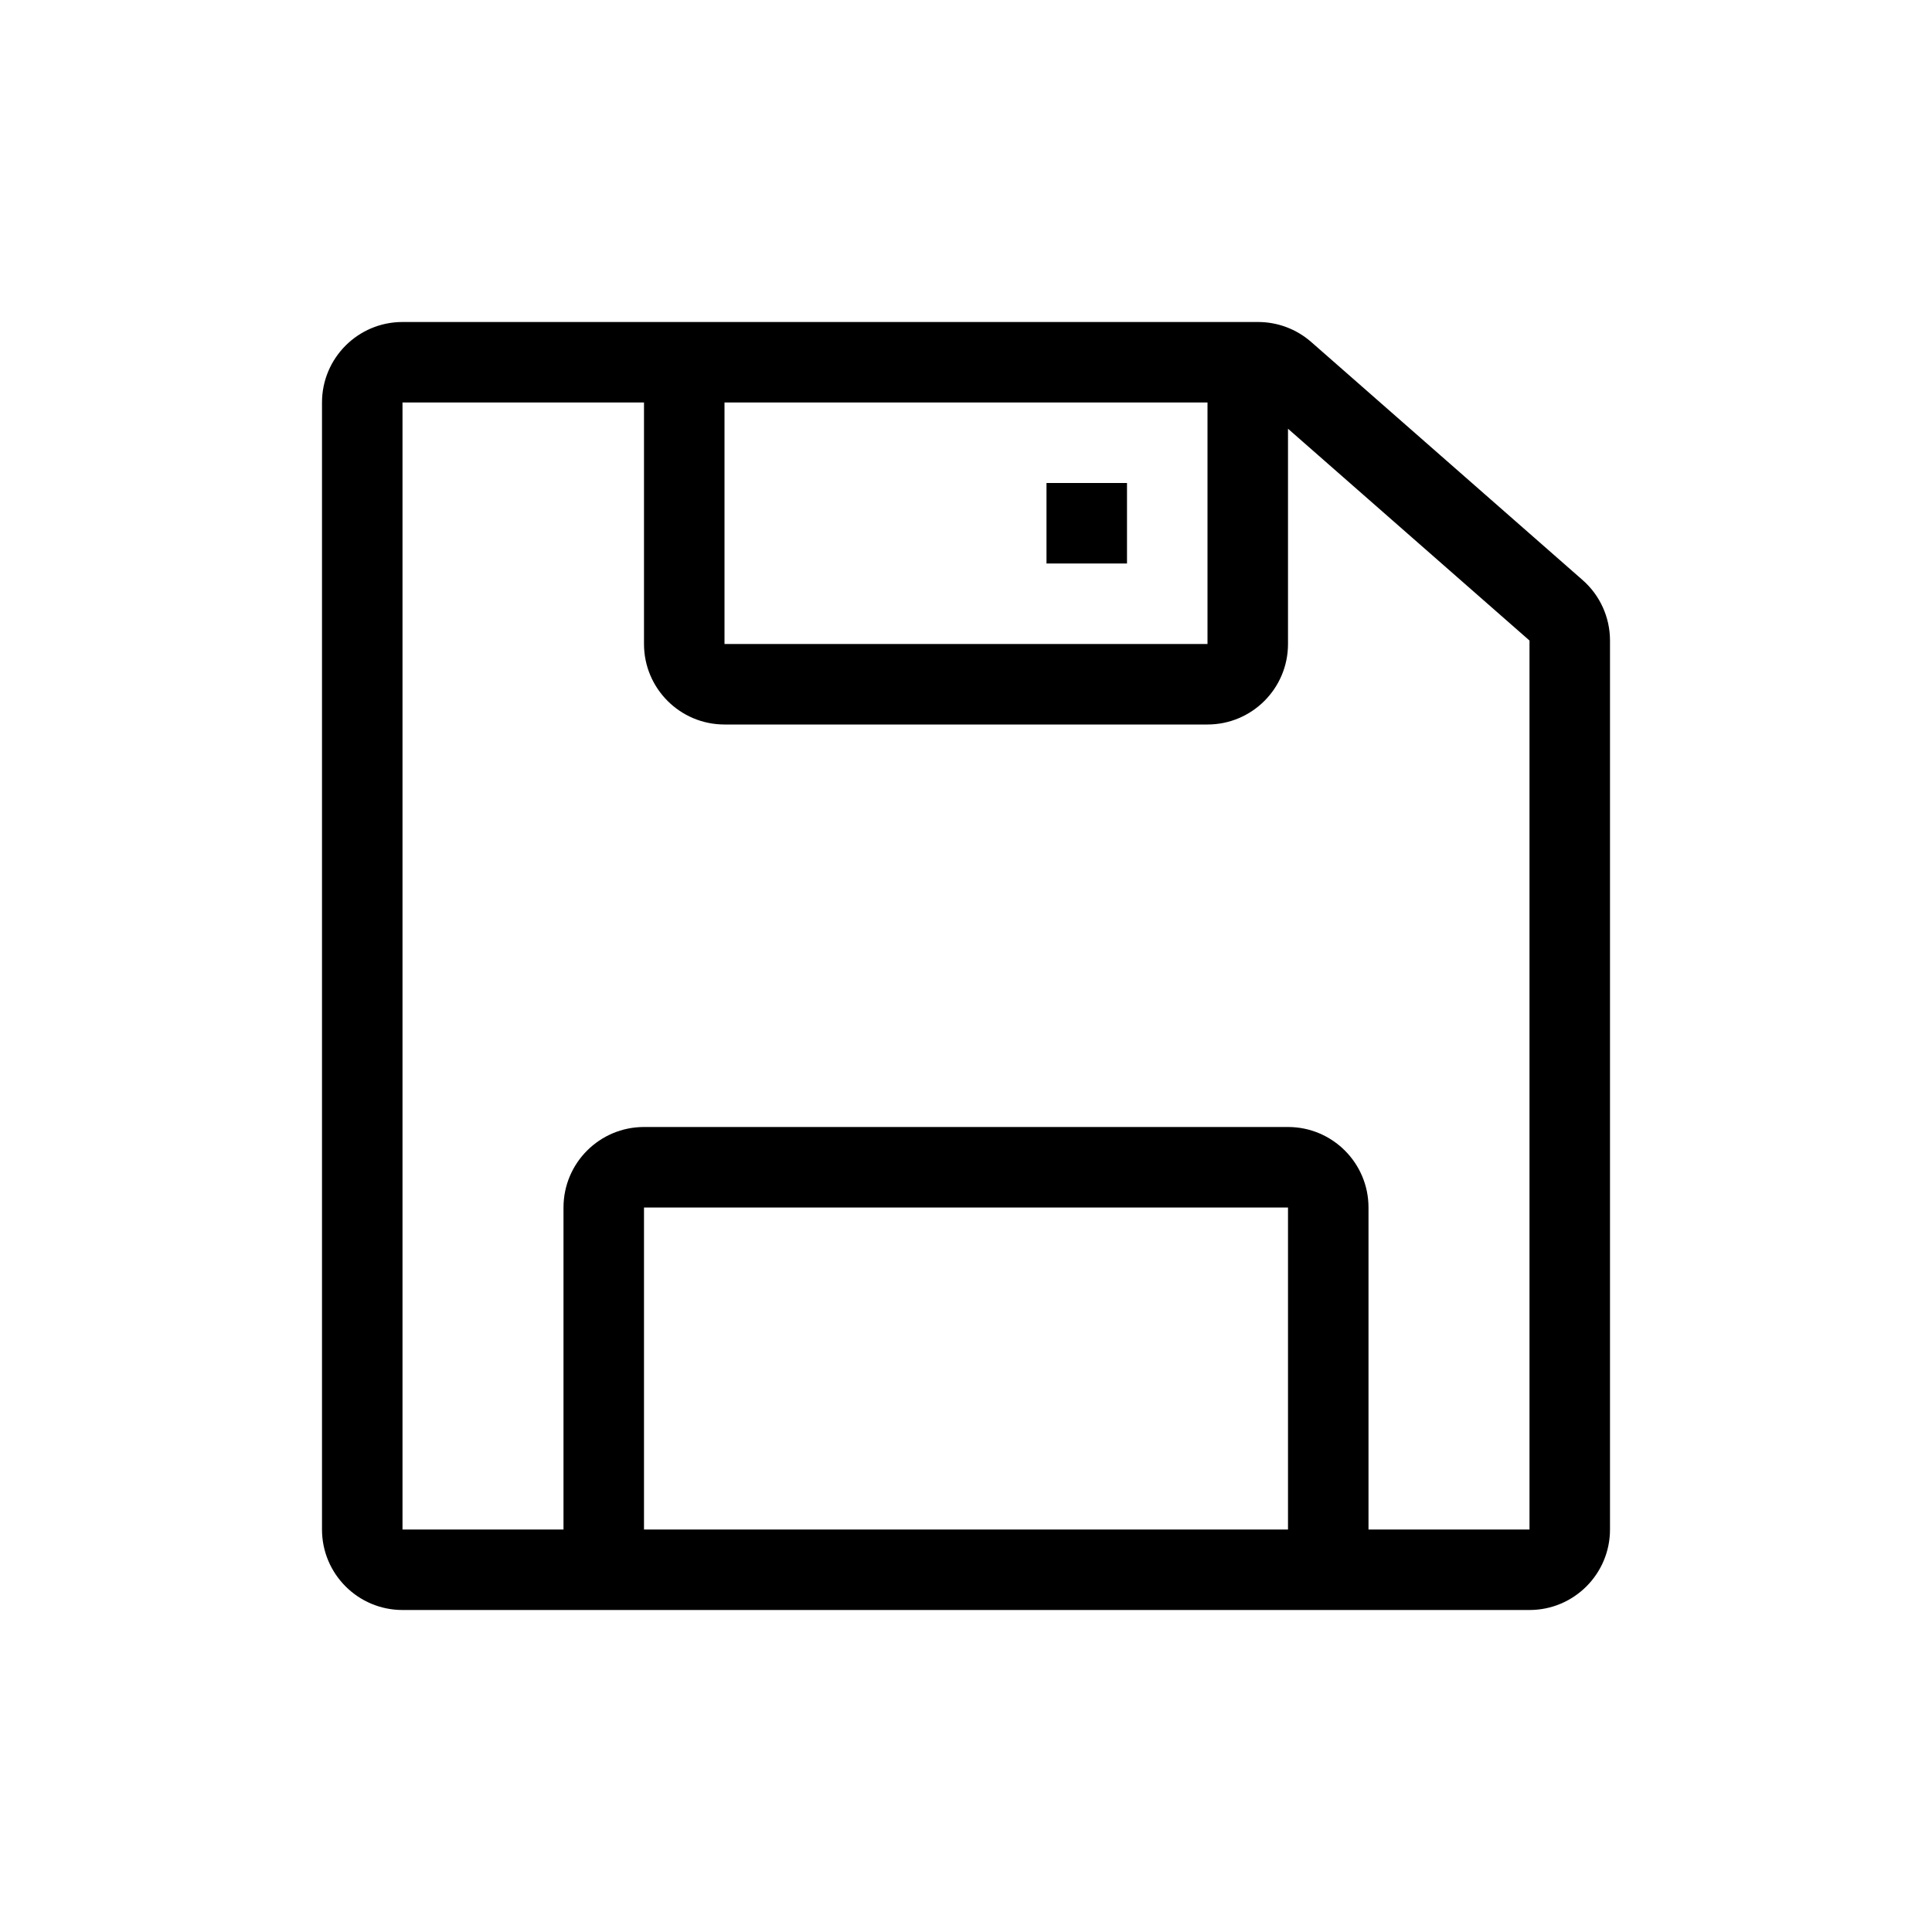 <svg viewBox="0 0 24 24" xmlns="http://www.w3.org/2000/svg">
<path fill-rule="evenodd" clip-rule="evenodd" d="M15.628 4C15.871 4 16.105 4.088 16.288 4.248L19.659 7.205C19.876 7.395 20 7.669 20 7.957V19C20 19.552 19.552 20 19 20H5C4.448 20 4 19.552 4 19V5C4 4.448 4.448 4 5 4H15.628ZM19 19V7.957L16 5.326V8C16 8.552 15.552 9 15 9H9C8.448 9 8 8.552 8 8V5H5V19H7V15C7 14.448 7.448 14 8 14H16C16.552 14 17 14.448 17 15V19H19ZM9 5V8H15V5H9ZM8 19H16V15H8V19Z"/>
<path fill-rule="evenodd" clip-rule="evenodd" d="M13 7V6H14V7H13Z"/>
</svg>
